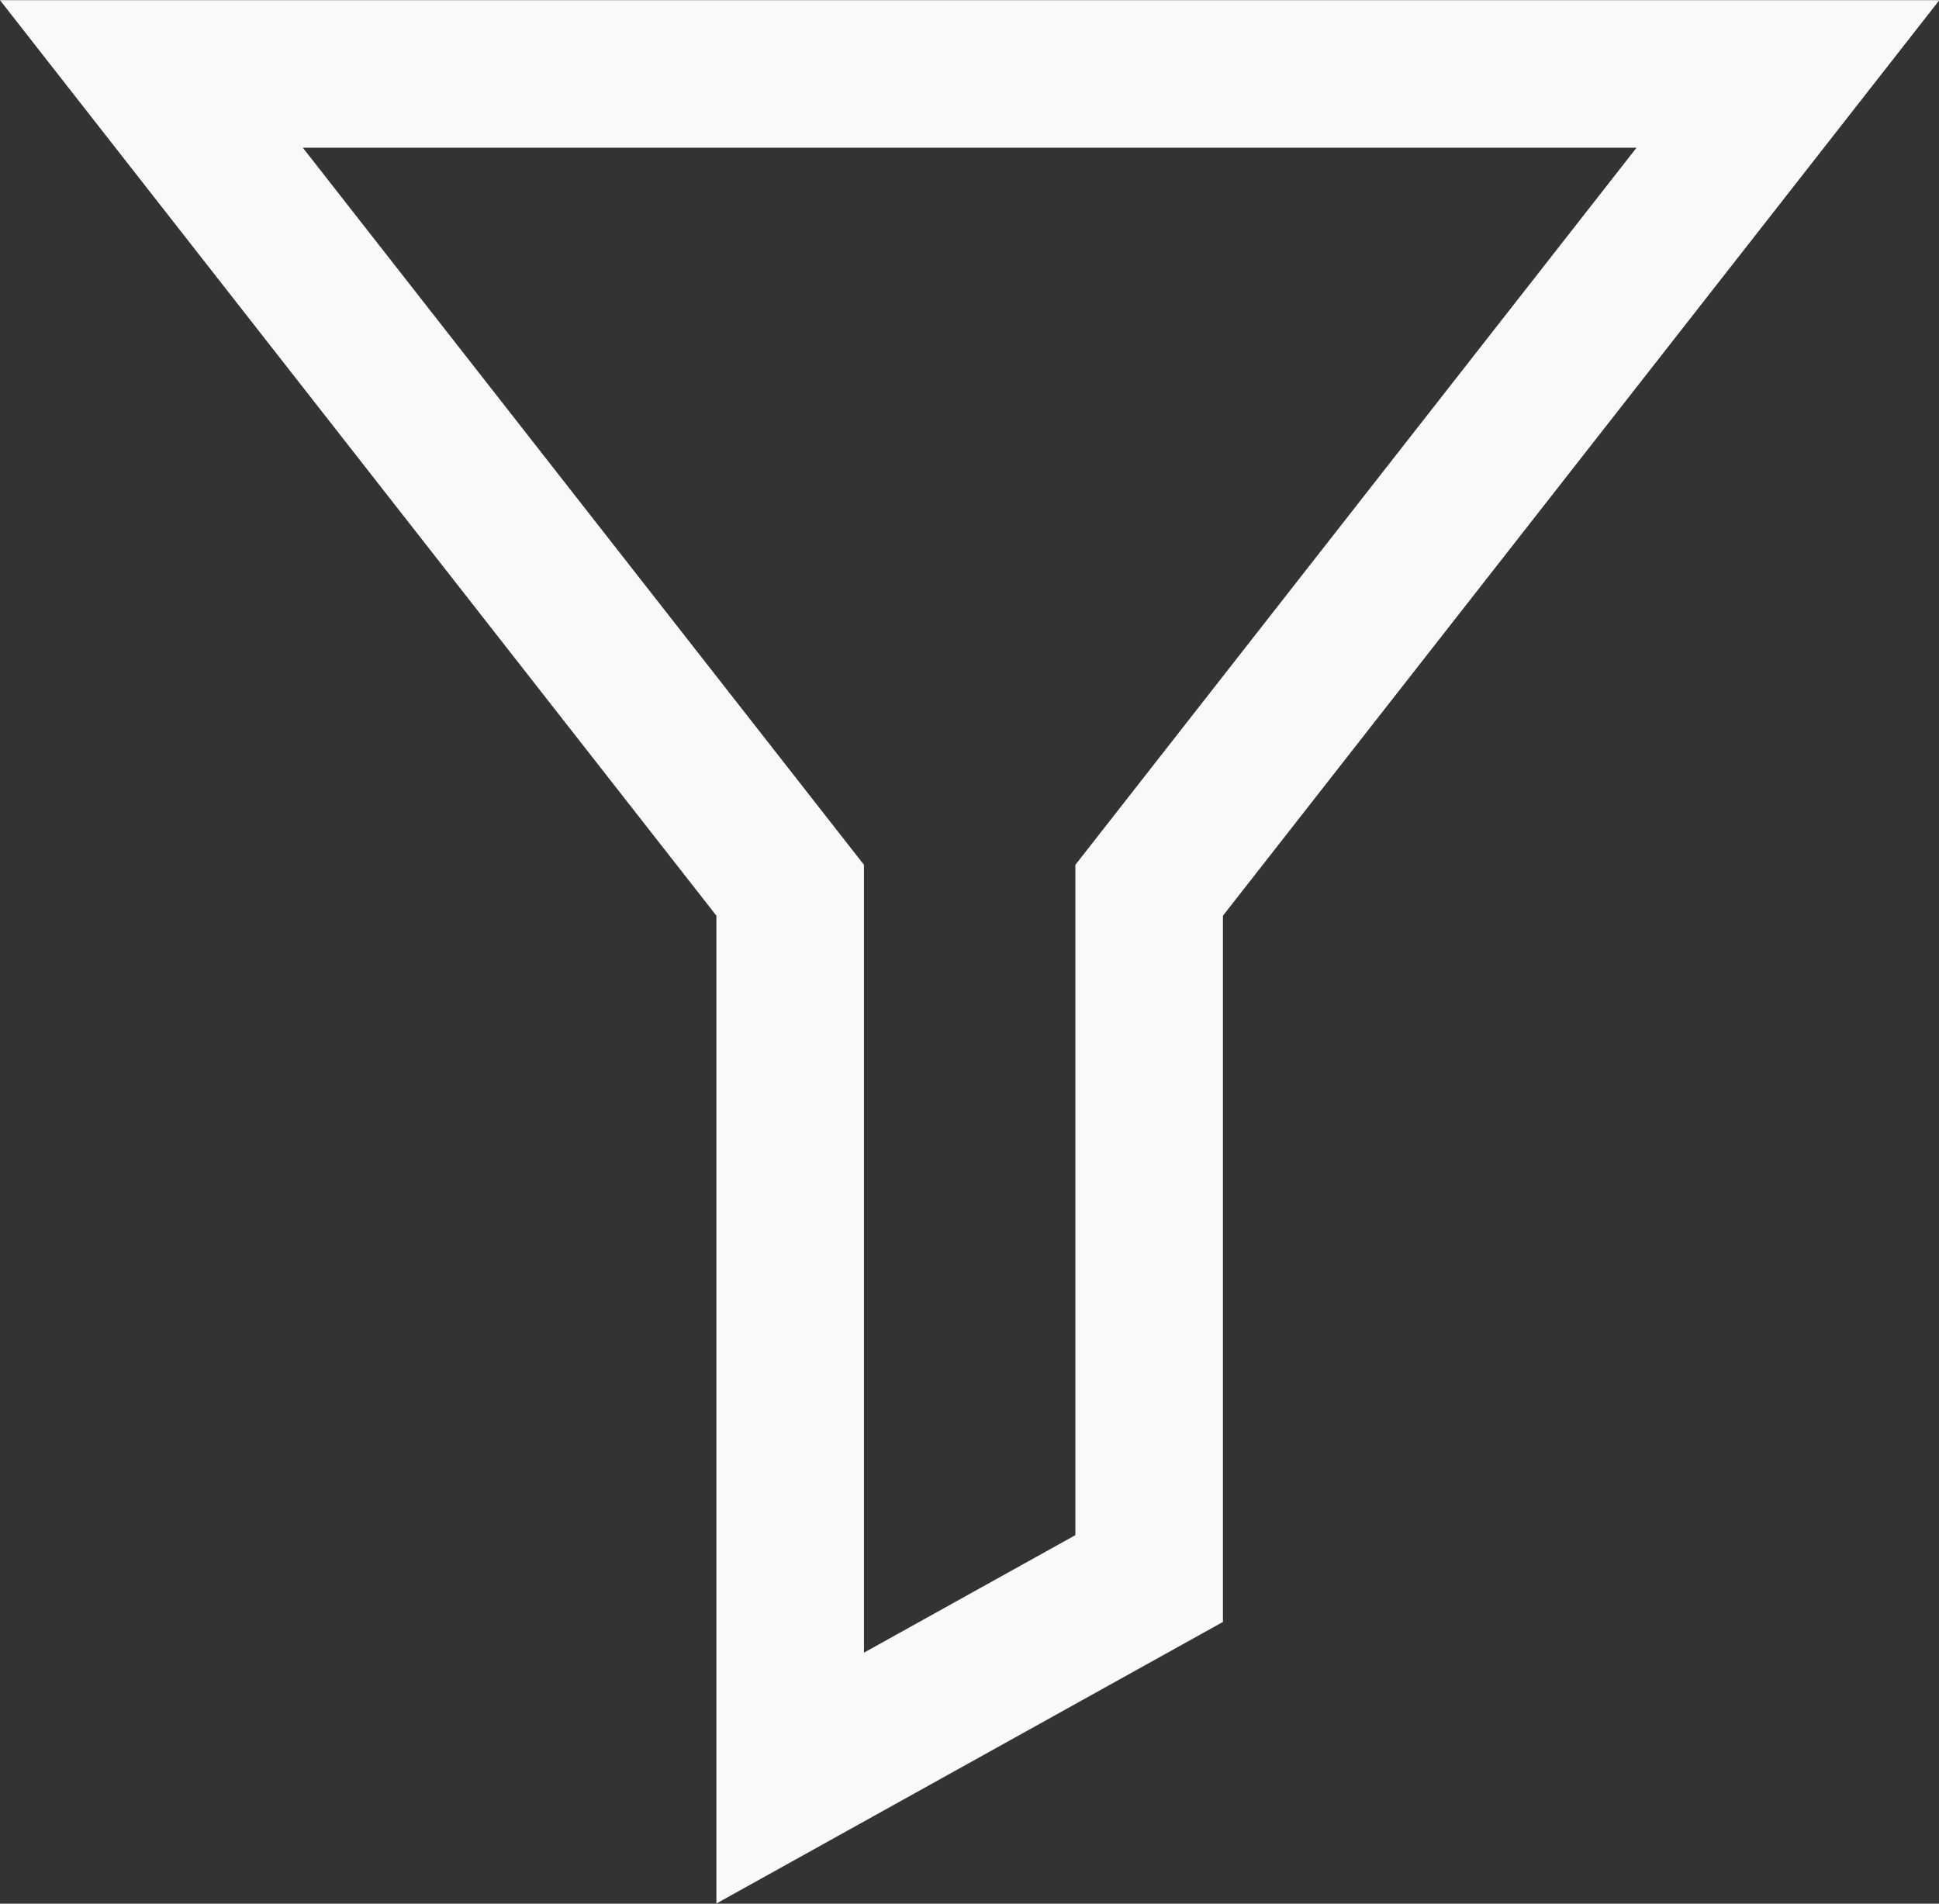 <?xml version="1.0" encoding="UTF-8" standalone="no"?>
<!-- Created with Inkscape (http://www.inkscape.org/) -->

<svg
   width="5.558mm"
   height="5.457mm"
   viewBox="0 0 5.558 5.457"
   version="1.1"
   id="svg1"
   xml:space="preserve"
   inkscape:version="1.3.2 (091e20e, 2023-11-25, custom)"
   sodipodi:docname="drawing.svg"
   xmlns:inkscape="http://www.inkscape.org/namespaces/inkscape"
   xmlns:sodipodi="http://sodipodi.sourceforge.net/DTD/sodipodi-0.dtd"
   xmlns="http://www.w3.org/2000/svg"
   xmlns:svg="http://www.w3.org/2000/svg"><rect x="0" y="0" width="5.558" height="5.457" fill="#333333" stroke="none"/><sodipodi:namedview
     id="namedview1"
     pagecolor="#ffffff"
     bordercolor="#000000"
     borderopacity="0.25"
     inkscape:showpageshadow="2"
     inkscape:pageopacity="0.0"
     inkscape:pagecheckerboard="0"
     inkscape:deskcolor="#d1d1d1"
     inkscape:document-units="mm"
     inkscape:zoom="8.5473016"
     inkscape:cx="584.97994"
     inkscape:cy="599.60444"
     inkscape:window-width="1431"
     inkscape:window-height="1000"
     inkscape:window-x="2393"
     inkscape:window-y="0"
     inkscape:window-maximized="0"
     inkscape:current-layer="layer1" /><defs
     id="defs1" /><g
     inkscape:label="Layer 1"
     inkscape:groupmode="layer"
     id="layer1"
     transform="translate(-140.873,-167.624)"><path
       id="path10"
       style="opacity:1;fill:none;stroke:#f9f9f9;stroke-width:0.423;stroke-linecap:round;stroke-linejoin:miter;stroke-dasharray:none;stroke-opacity:1"
       inkscape:transform-center-x="-15.884375"
       inkscape:transform-center-y="10.06756"
       d="m 141.307,167.836 1.831,2.34 v 2.545 l 1.029,-0.572 v -1.973 l 1.831,-2.34 z" /></g></svg>
